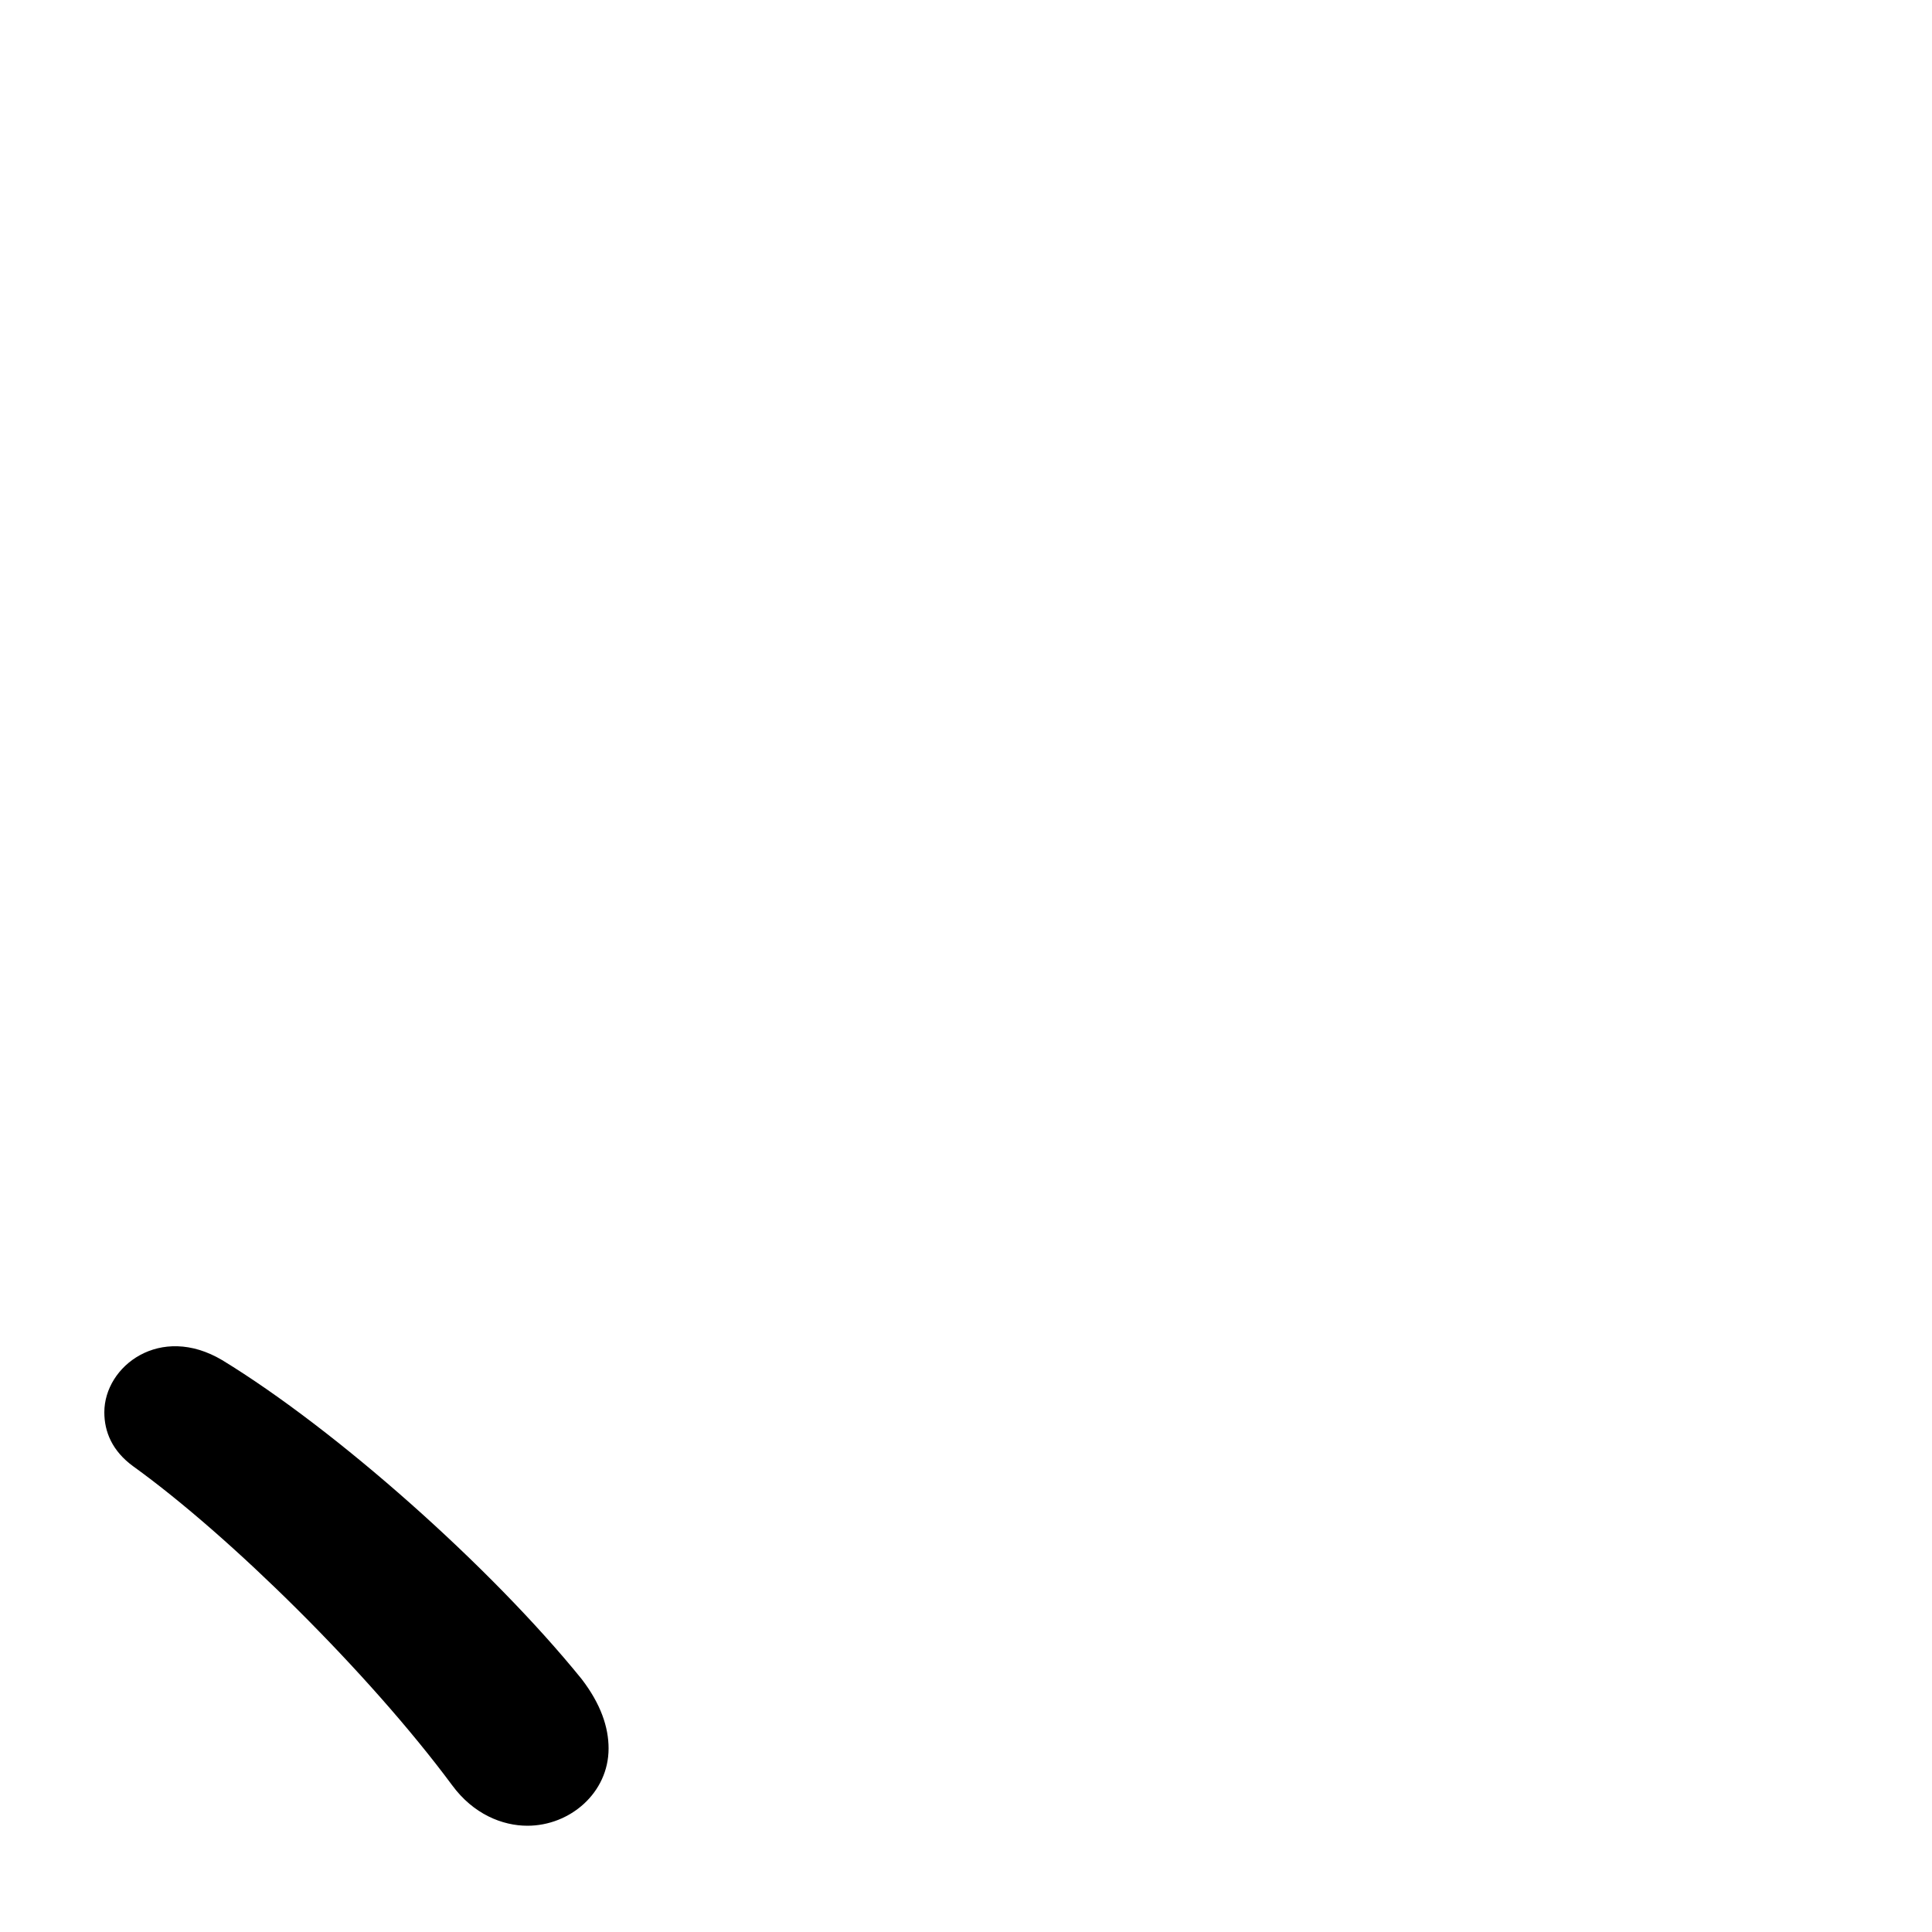 <svg xmlns="http://www.w3.org/2000/svg" viewBox="0 -44.0 50.0 50.0">
    <rect x="0" y="-44.0" width="50.0" height="50.0" fill="#808080" stroke="none"/>
    <g transform="scale(1, -1)">
        <!-- ボディの枠 -->
        <rect x="0" y="-6.0" width="50.0" height="50.0"
            stroke="white" fill="white"/>
        <!-- グリフ座標系の原点 -->
        <circle cx="0" cy="0" r="5" fill="white"/>
        <!-- グリフのアウトライン -->
        <g style="fill:black;stroke:#000000;stroke-width:0;stroke-linecap:round;stroke-linejoin:round;">
        <path d="M 3.45 6.05 C 5.95 4.25 9.55 0.7 11.7 -2.2 C 12.25 -2.95 13.0 -3.25 13.65 -3.25 C 14.75 -3.25 15.75 -2.4 15.75 -1.25 C 15.75 -0.7 15.55 -0.1 15.05 0.55 C 12.7 3.45 8.7 7.0 5.75 8.8 C 4.15 9.75 2.7 8.65 2.7 7.45 C 2.7 6.95 2.9 6.45 3.45 6.05 Z"/>
    </g>
    </g>
</svg>
